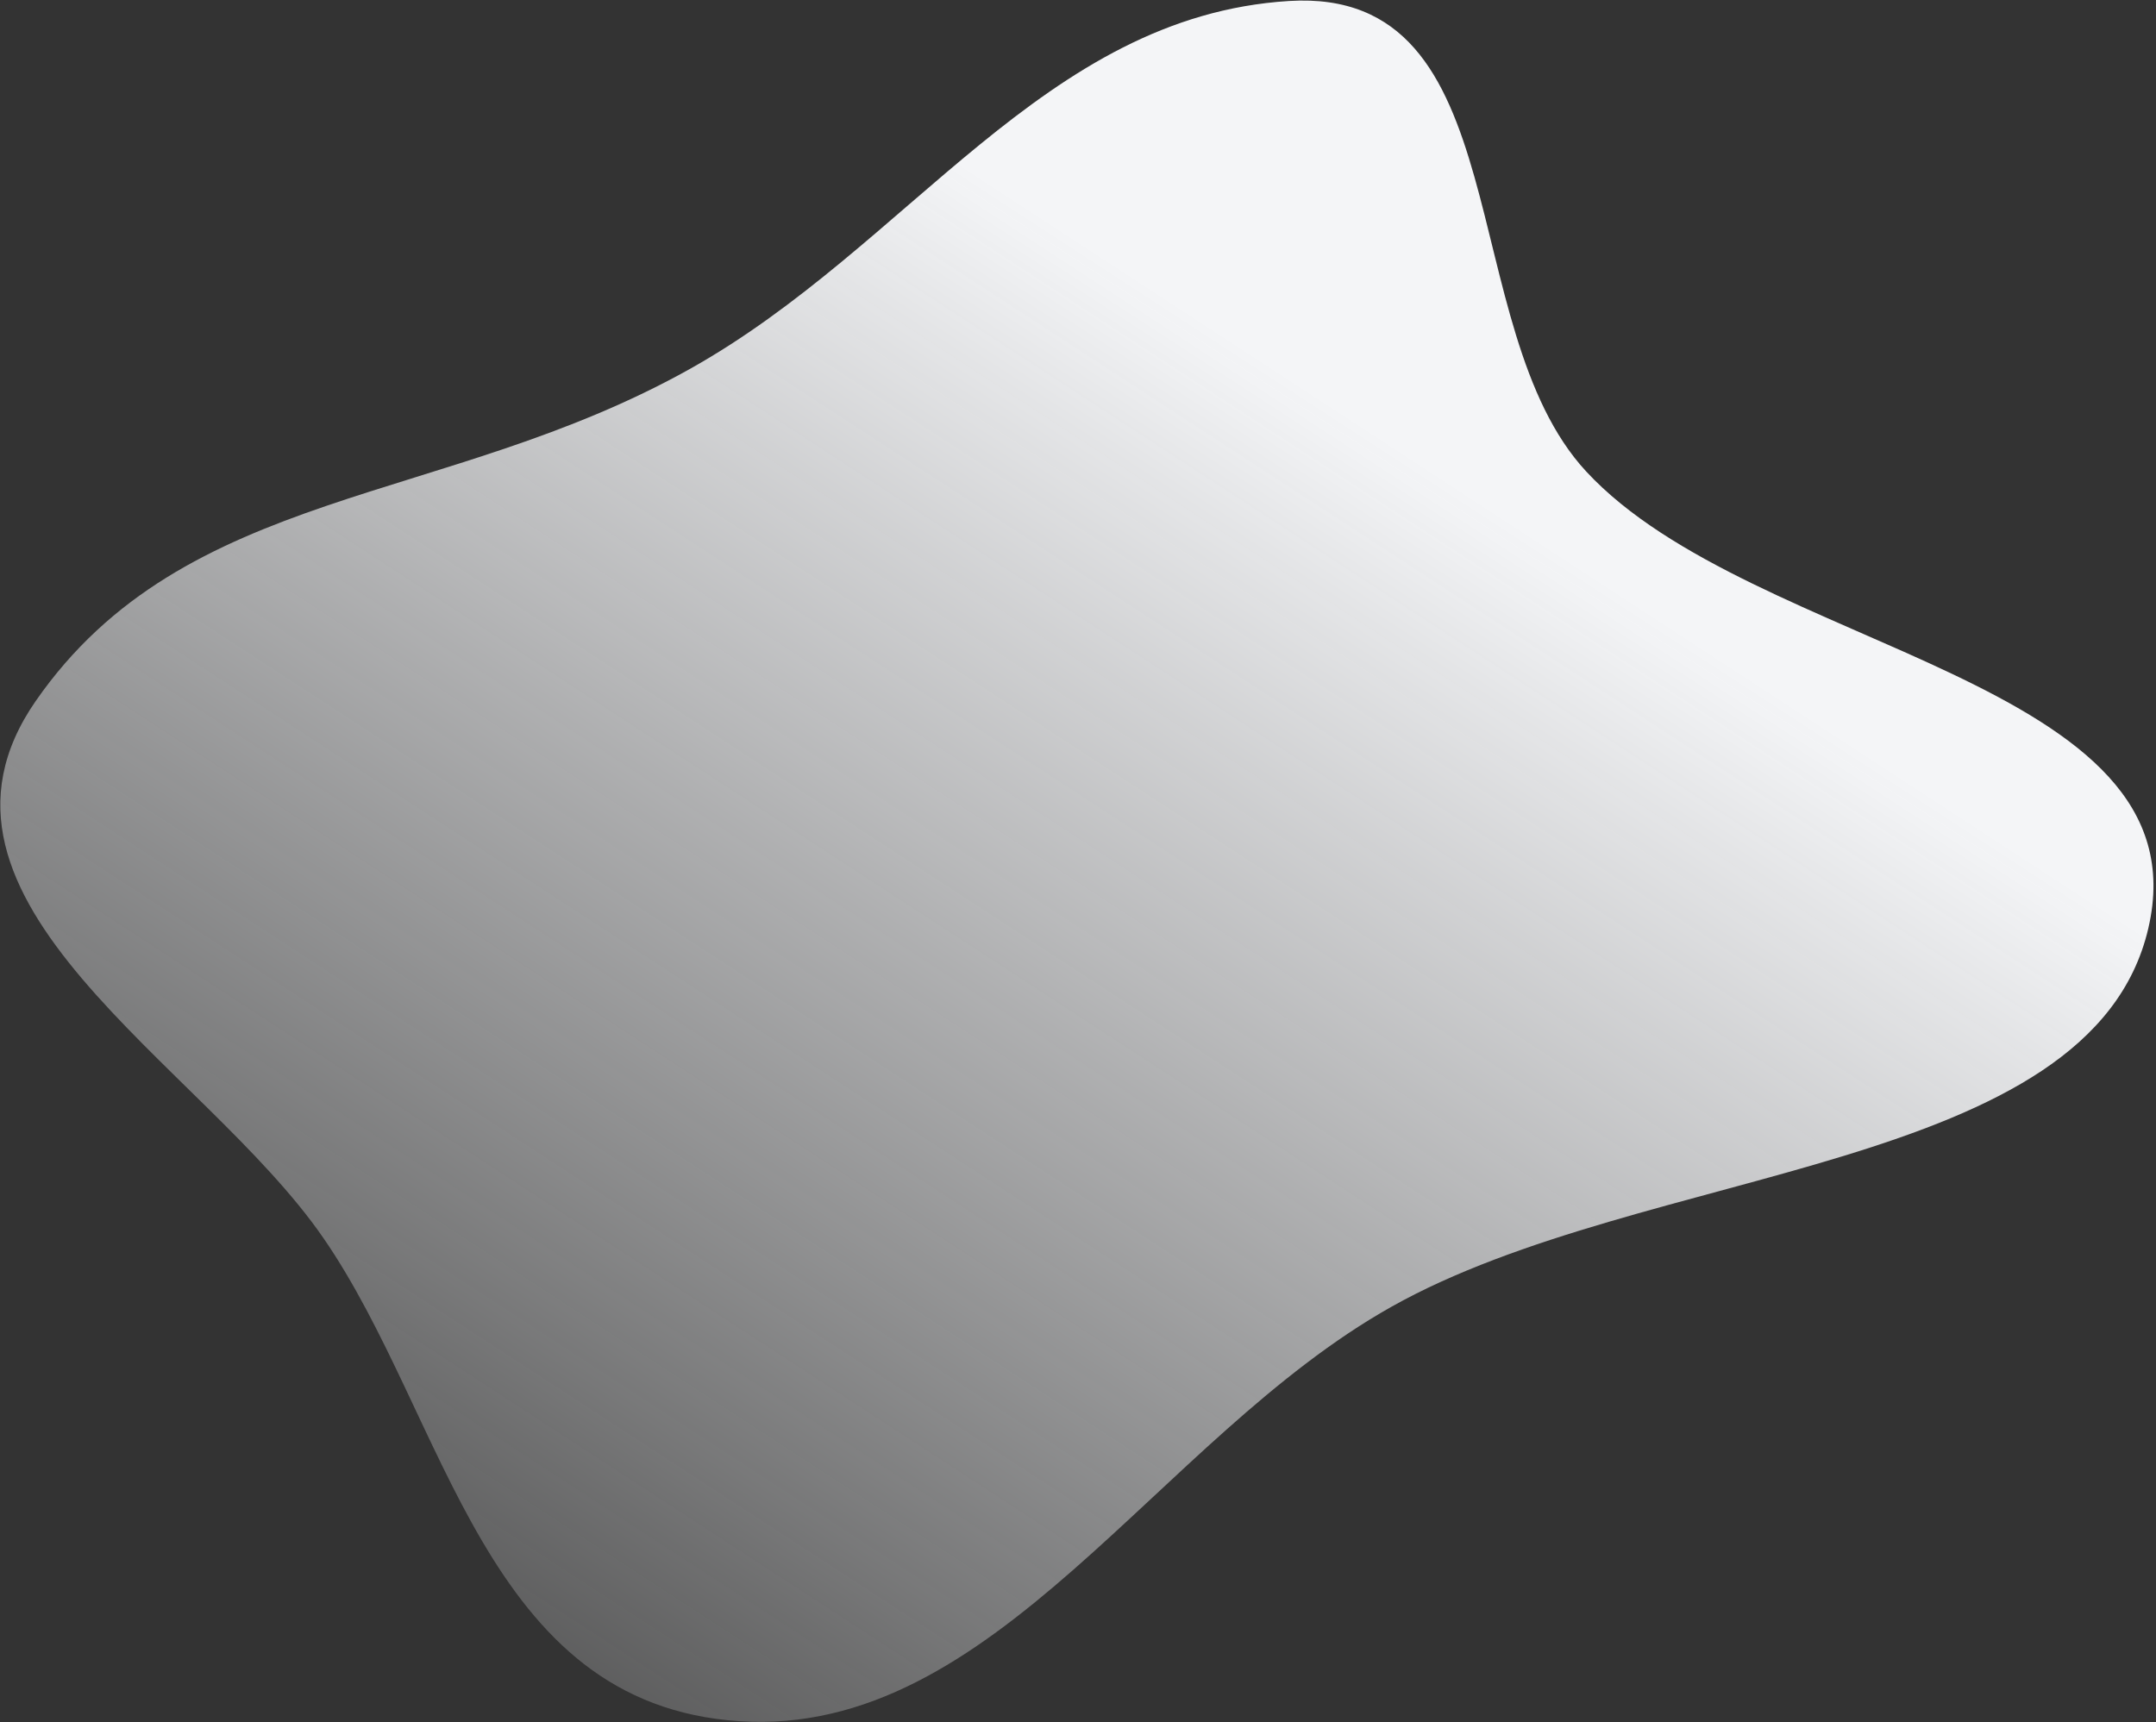 <svg width="786" height="628" viewBox="0 0 786 628" fill="none" xmlns="http://www.w3.org/2000/svg">
<rect x="0" y="0" width="786" height="628" fill="#333333" stroke="none"/>
<path d="M117.855 451.328C163.186 517.033 176.258 621.52 269.646 627.569C362.829 633.603 421.791 524.572 507.126 476.538C600.103 424.203 762.307 427.961 783.193 338.501C804.495 247.26 639.238 237.715 578.254 171.884C529.693 119.463 554.315 -4.85 469.952 0.362C380.396 5.895 331.645 89.757 251.321 134.625C161.888 184.582 67.476 177.12 13.02 255.6C-37.578 328.519 73.901 387.618 117.855 451.328Z" fill="url(#paint0_linear_1804_9113)"/>
<defs>
<linearGradient id="paint0_linear_1804_9113" x1="67.361" y1="700.86" x2="445.299" y2="120.966" gradientUnits="userSpaceOnUse">
<stop stop-color="#F4F5F7" stop-opacity="0"/>
<stop offset="1" stop-color="#F4F5F7"/>
</linearGradient>
</defs>
</svg>
